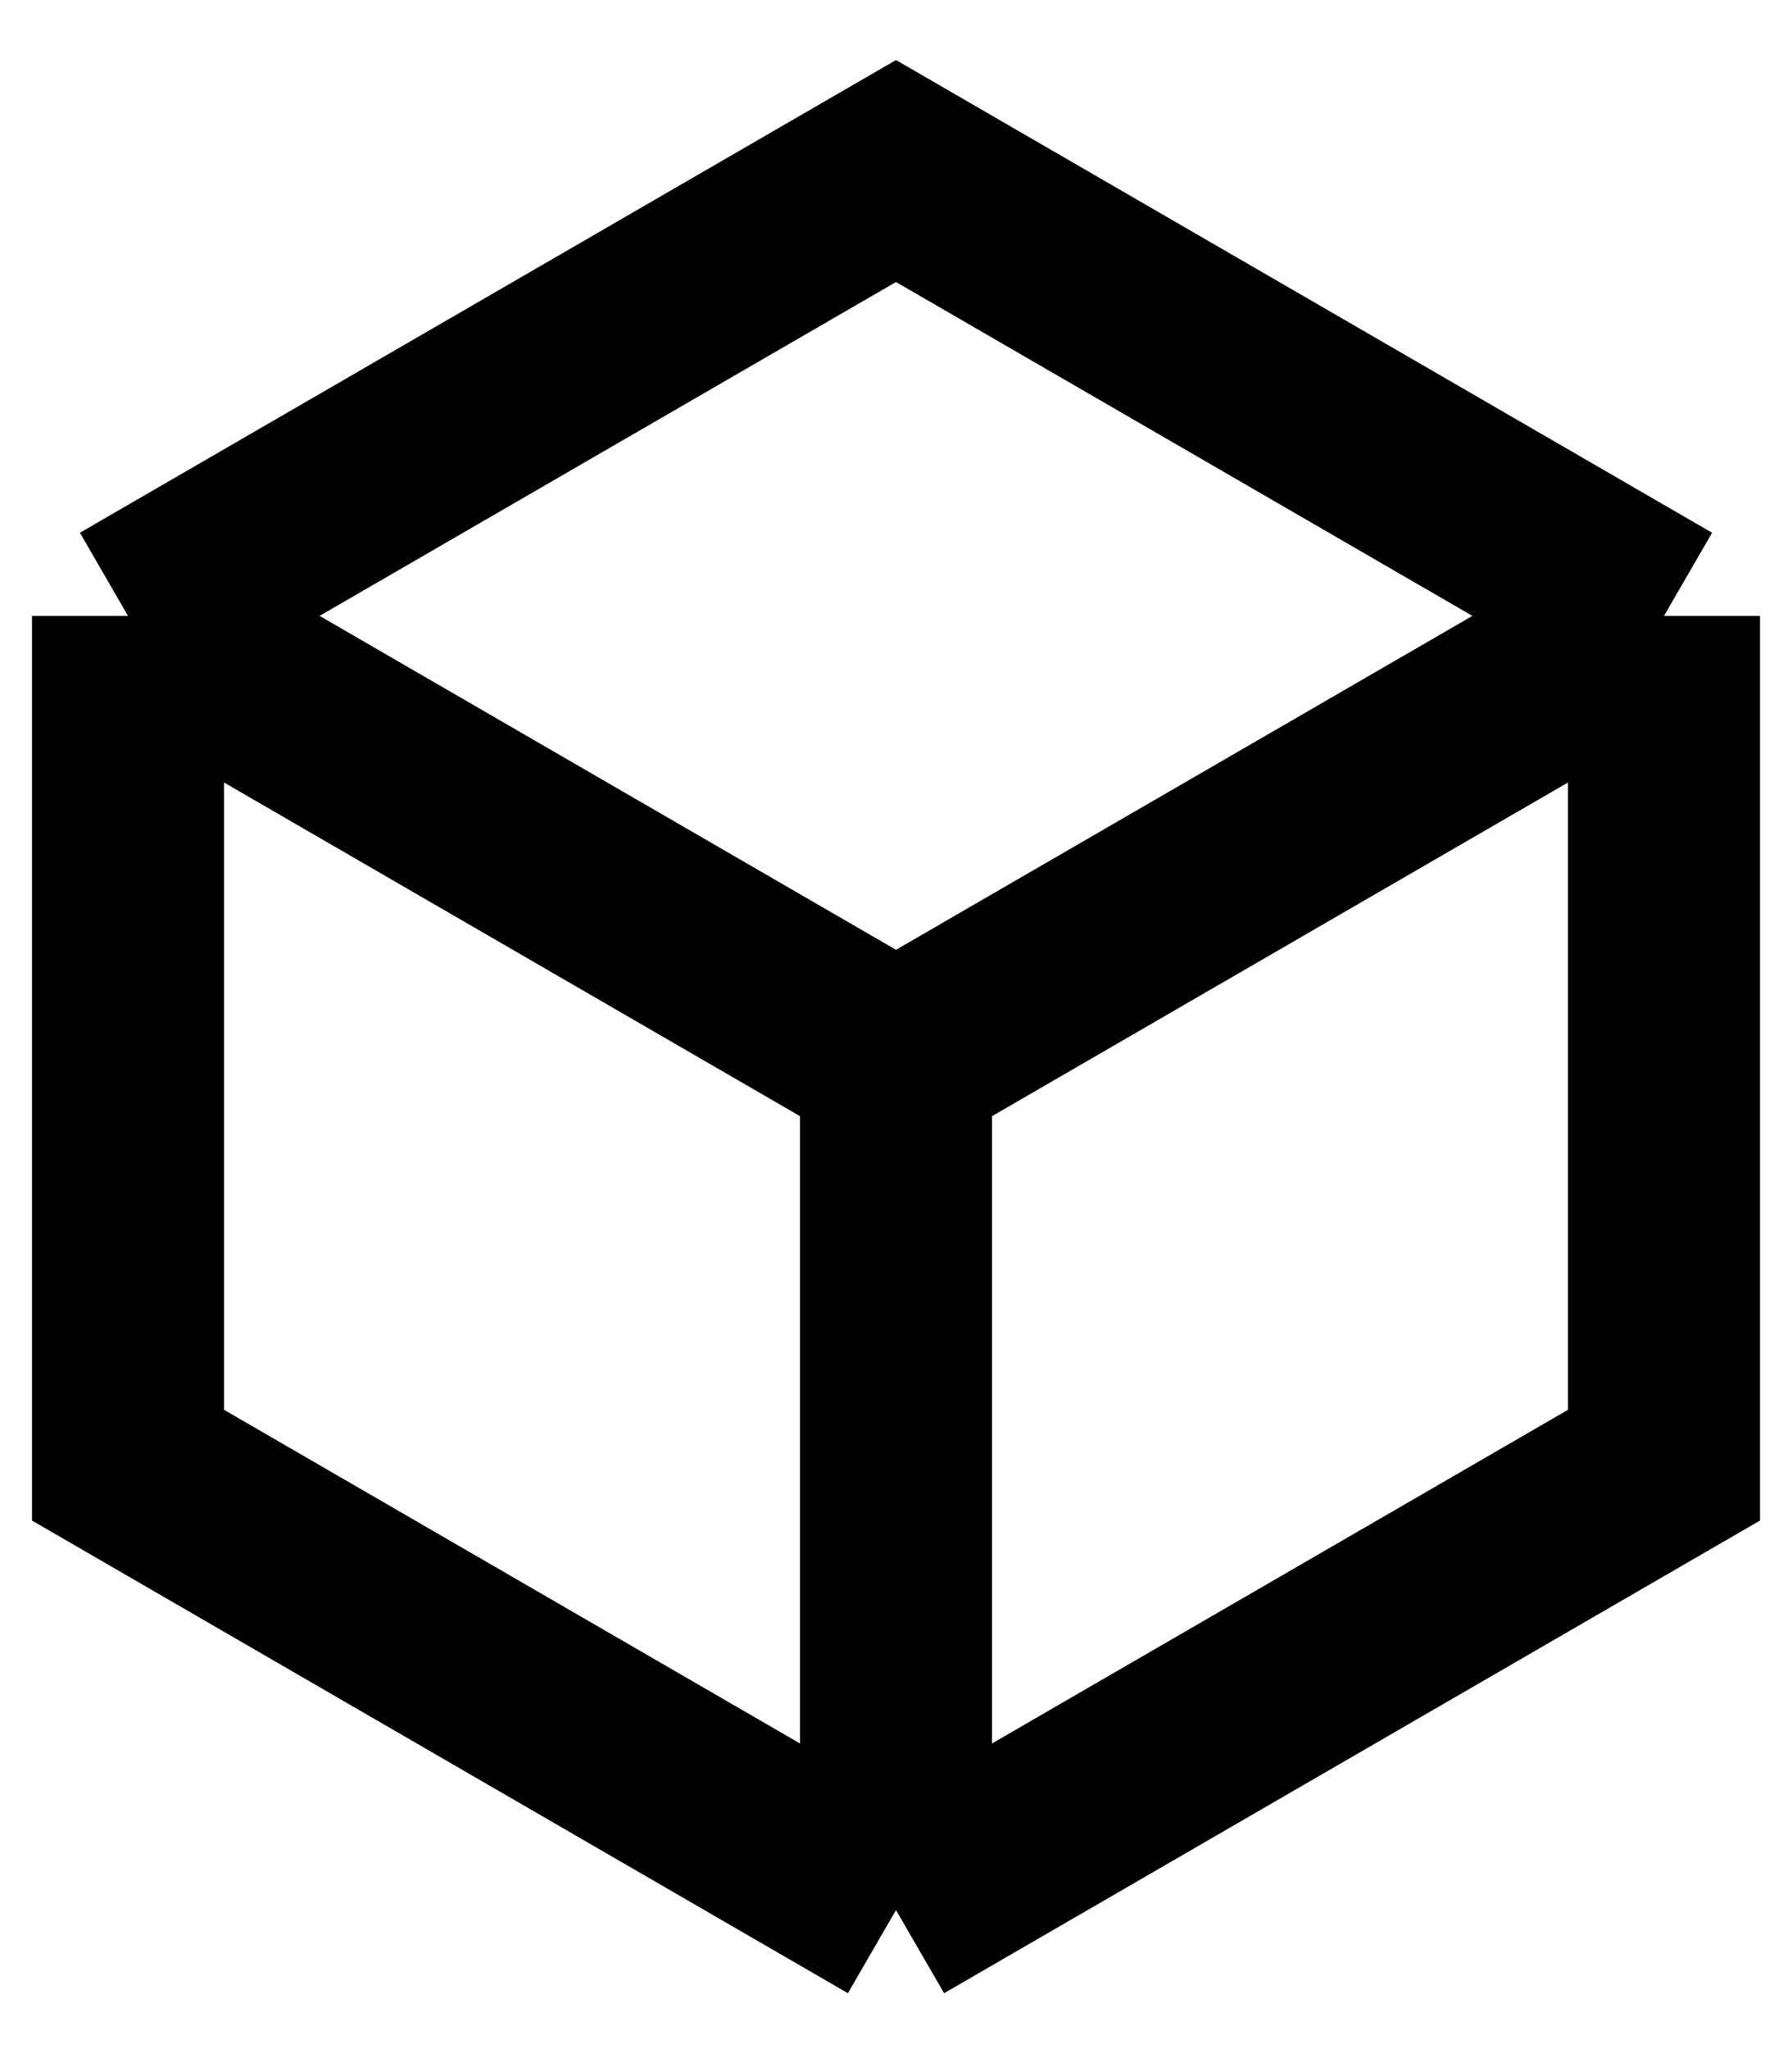 <svg width="28" height="32" viewBox="0 0 28 32" fill="none" xmlns="http://www.w3.org/2000/svg">
<path d="M2 9.618L14 16.566M2 9.618L14 2.671L26 9.618M2 9.618V22.881L14 29.829M14 16.566L26 9.618M14 16.566V29.829M26 9.618V22.881L14 29.829" stroke="currentColor" stroke-width="3"/>
</svg>
